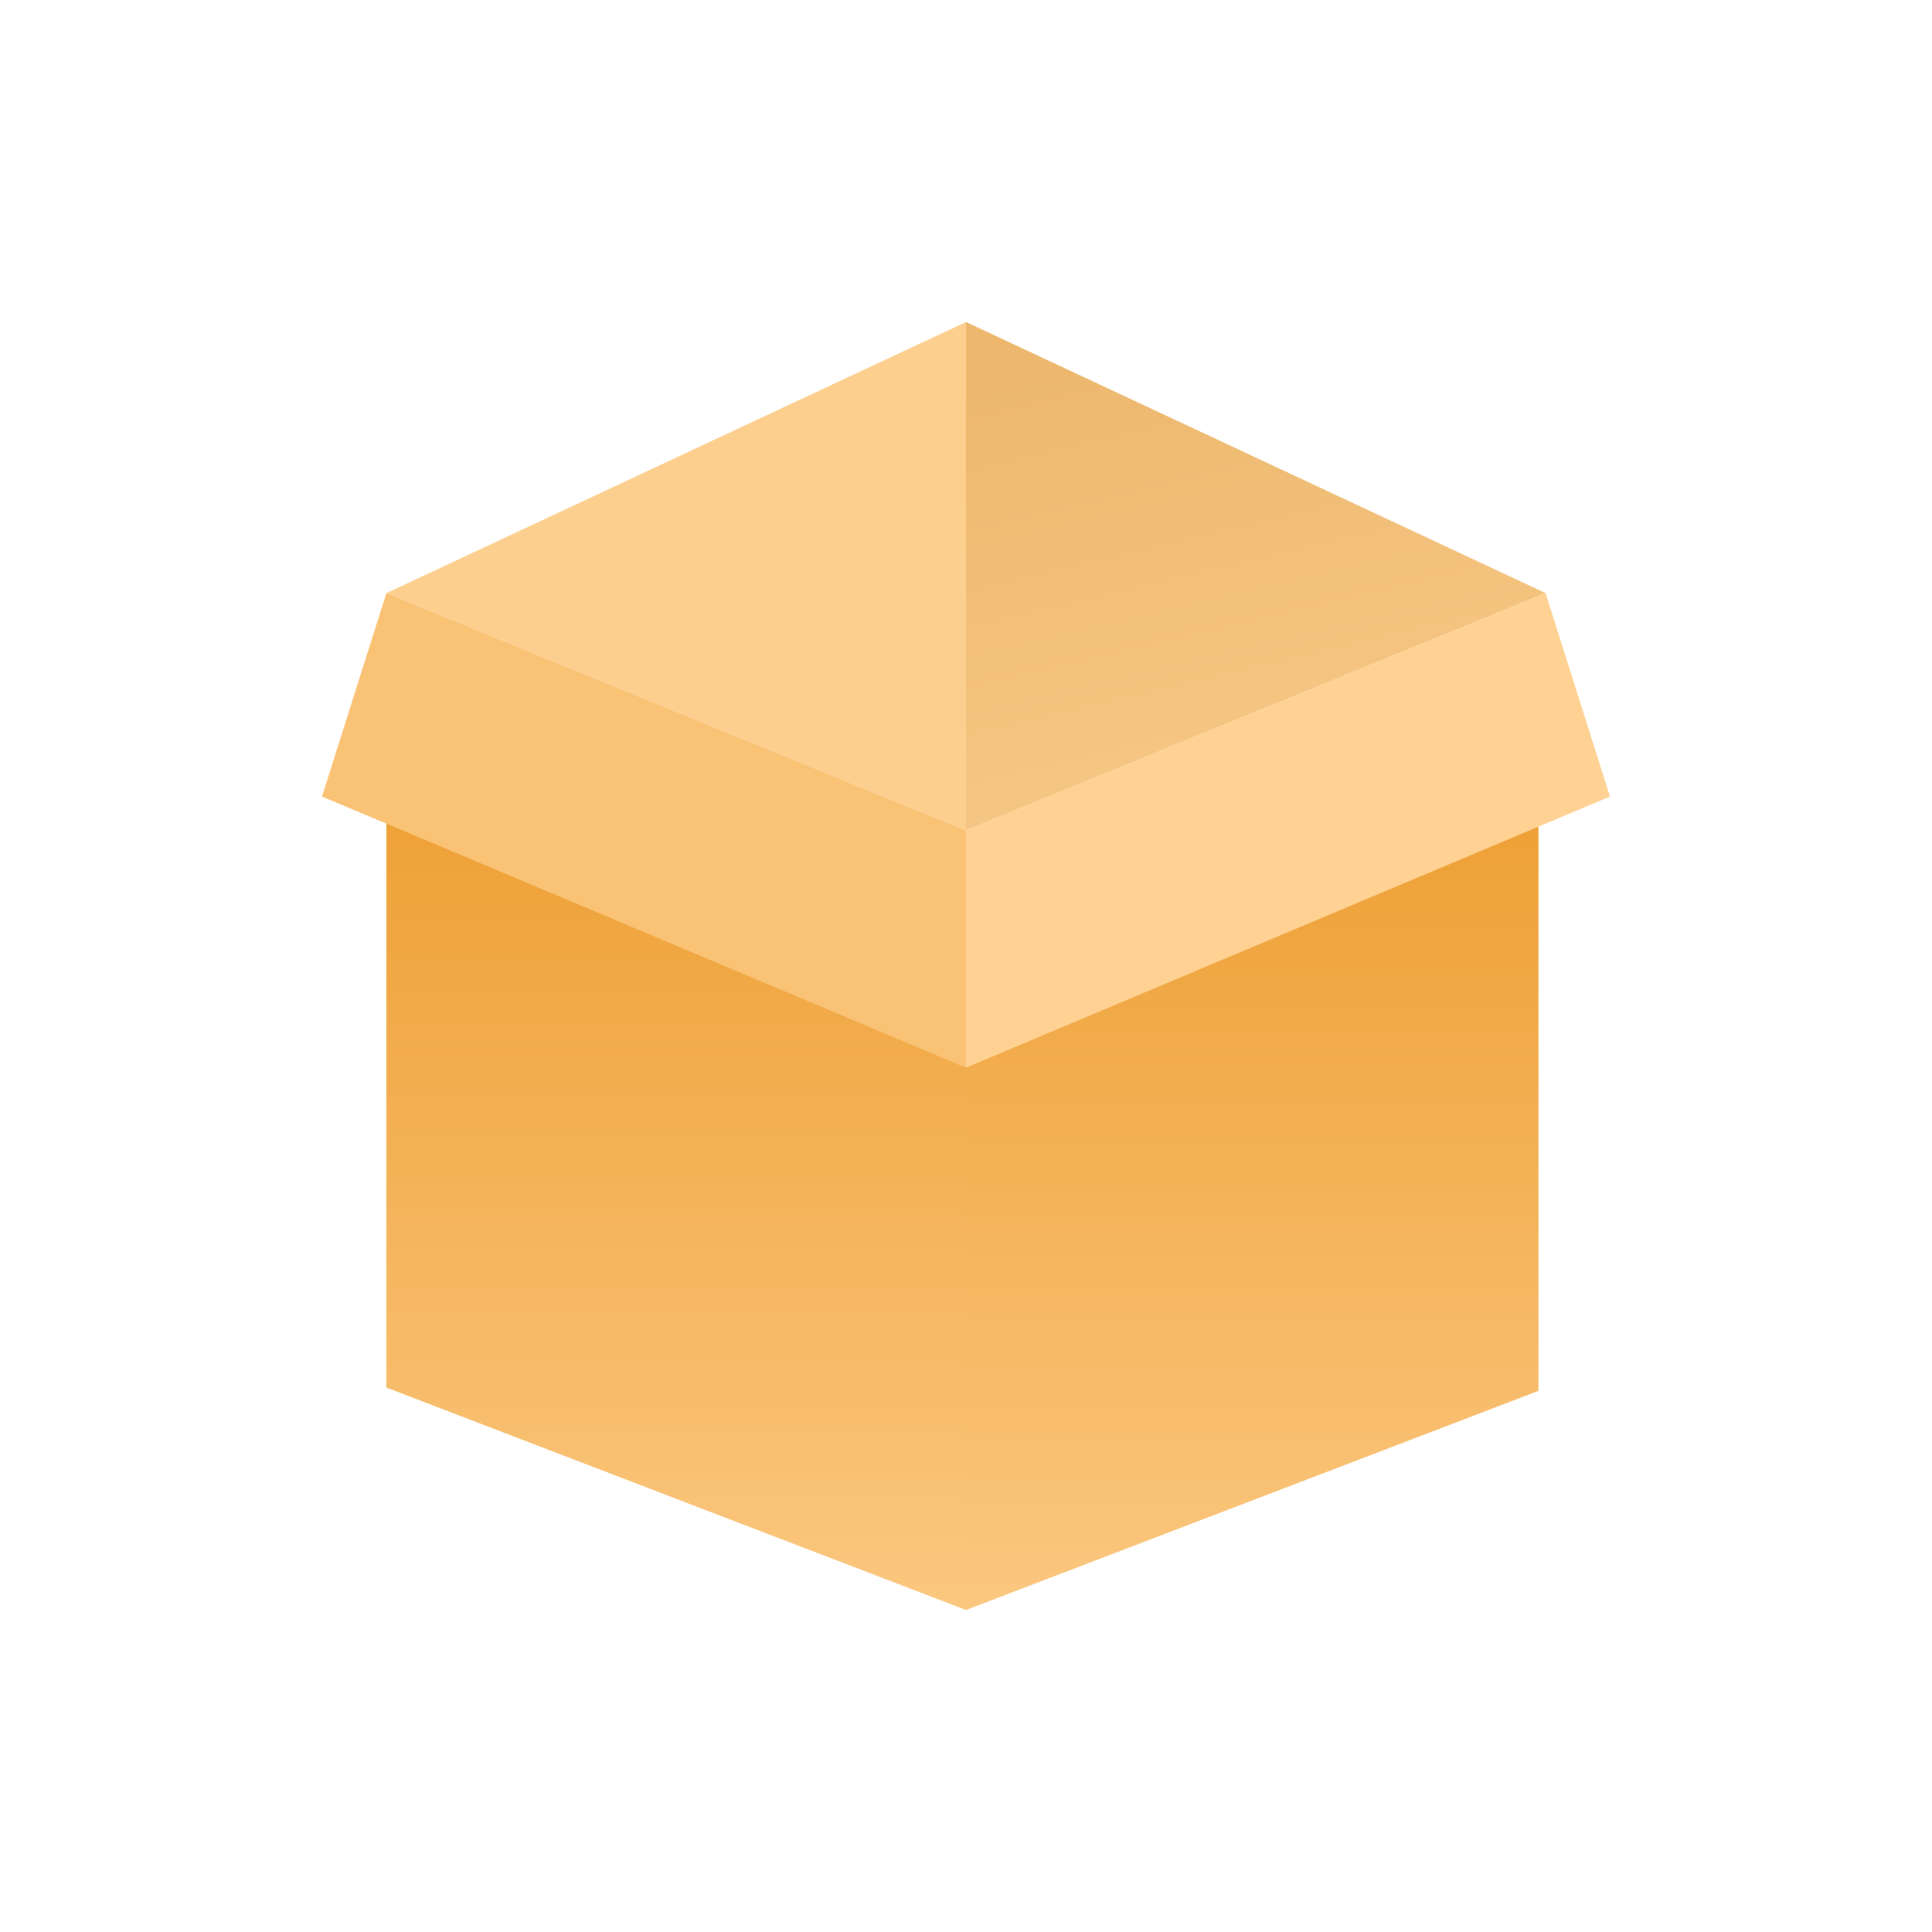 <svg xmlns="http://www.w3.org/2000/svg" width="24" height="24" viewBox="0 0 24 24" fill="none">
  <path d="M19.111 17.278V7.556L12 10.667V20L19.111 17.278Z" fill="url(#paint0_linear_7488_1445)"/>
  <path d="M4.8 17.237V7.368L12 10.526V20L4.8 17.237Z" fill="url(#paint1_linear_7488_1445)"/>
  <path d="M12 4L4.8 7.368L12 10.316V8.211V4Z" fill="#FDCF8E"/>
  <path d="M12 4L19.2 7.368L12 10.316V8.211V4Z" fill="url(#paint2_linear_7488_1445)"/>
  <path d="M4 9.895L4.8 7.368L12 10.316V13.263L4 9.895Z" fill="#F9C275"/>
  <path d="M20 9.895L19.2 7.368L12 10.316V13.263L20 9.895Z" fill="#FFD294"/>
  <defs>
    <linearGradient id="paint0_linear_7488_1445" x1="15.556" y1="7.556" x2="15.556" y2="20" gradientUnits="userSpaceOnUse">
      <stop stop-color="#EA9622"/>
      <stop offset="1" stop-color="#FBC77F"/>
    </linearGradient>
    <linearGradient id="paint1_linear_7488_1445" x1="8.4" y1="7.368" x2="8.4" y2="20" gradientUnits="userSpaceOnUse">
      <stop stop-color="#EA9622"/>
      <stop offset="1" stop-color="#FBC77F"/>
    </linearGradient>
    <linearGradient id="paint2_linear_7488_1445" x1="15.6" y1="4" x2="18.222" y2="15.111" gradientUnits="userSpaceOnUse">
      <stop stop-color="#EDB86E"/>
      <stop offset="1" stop-color="#FFD69B"/>
    </linearGradient>
  </defs>
</svg>